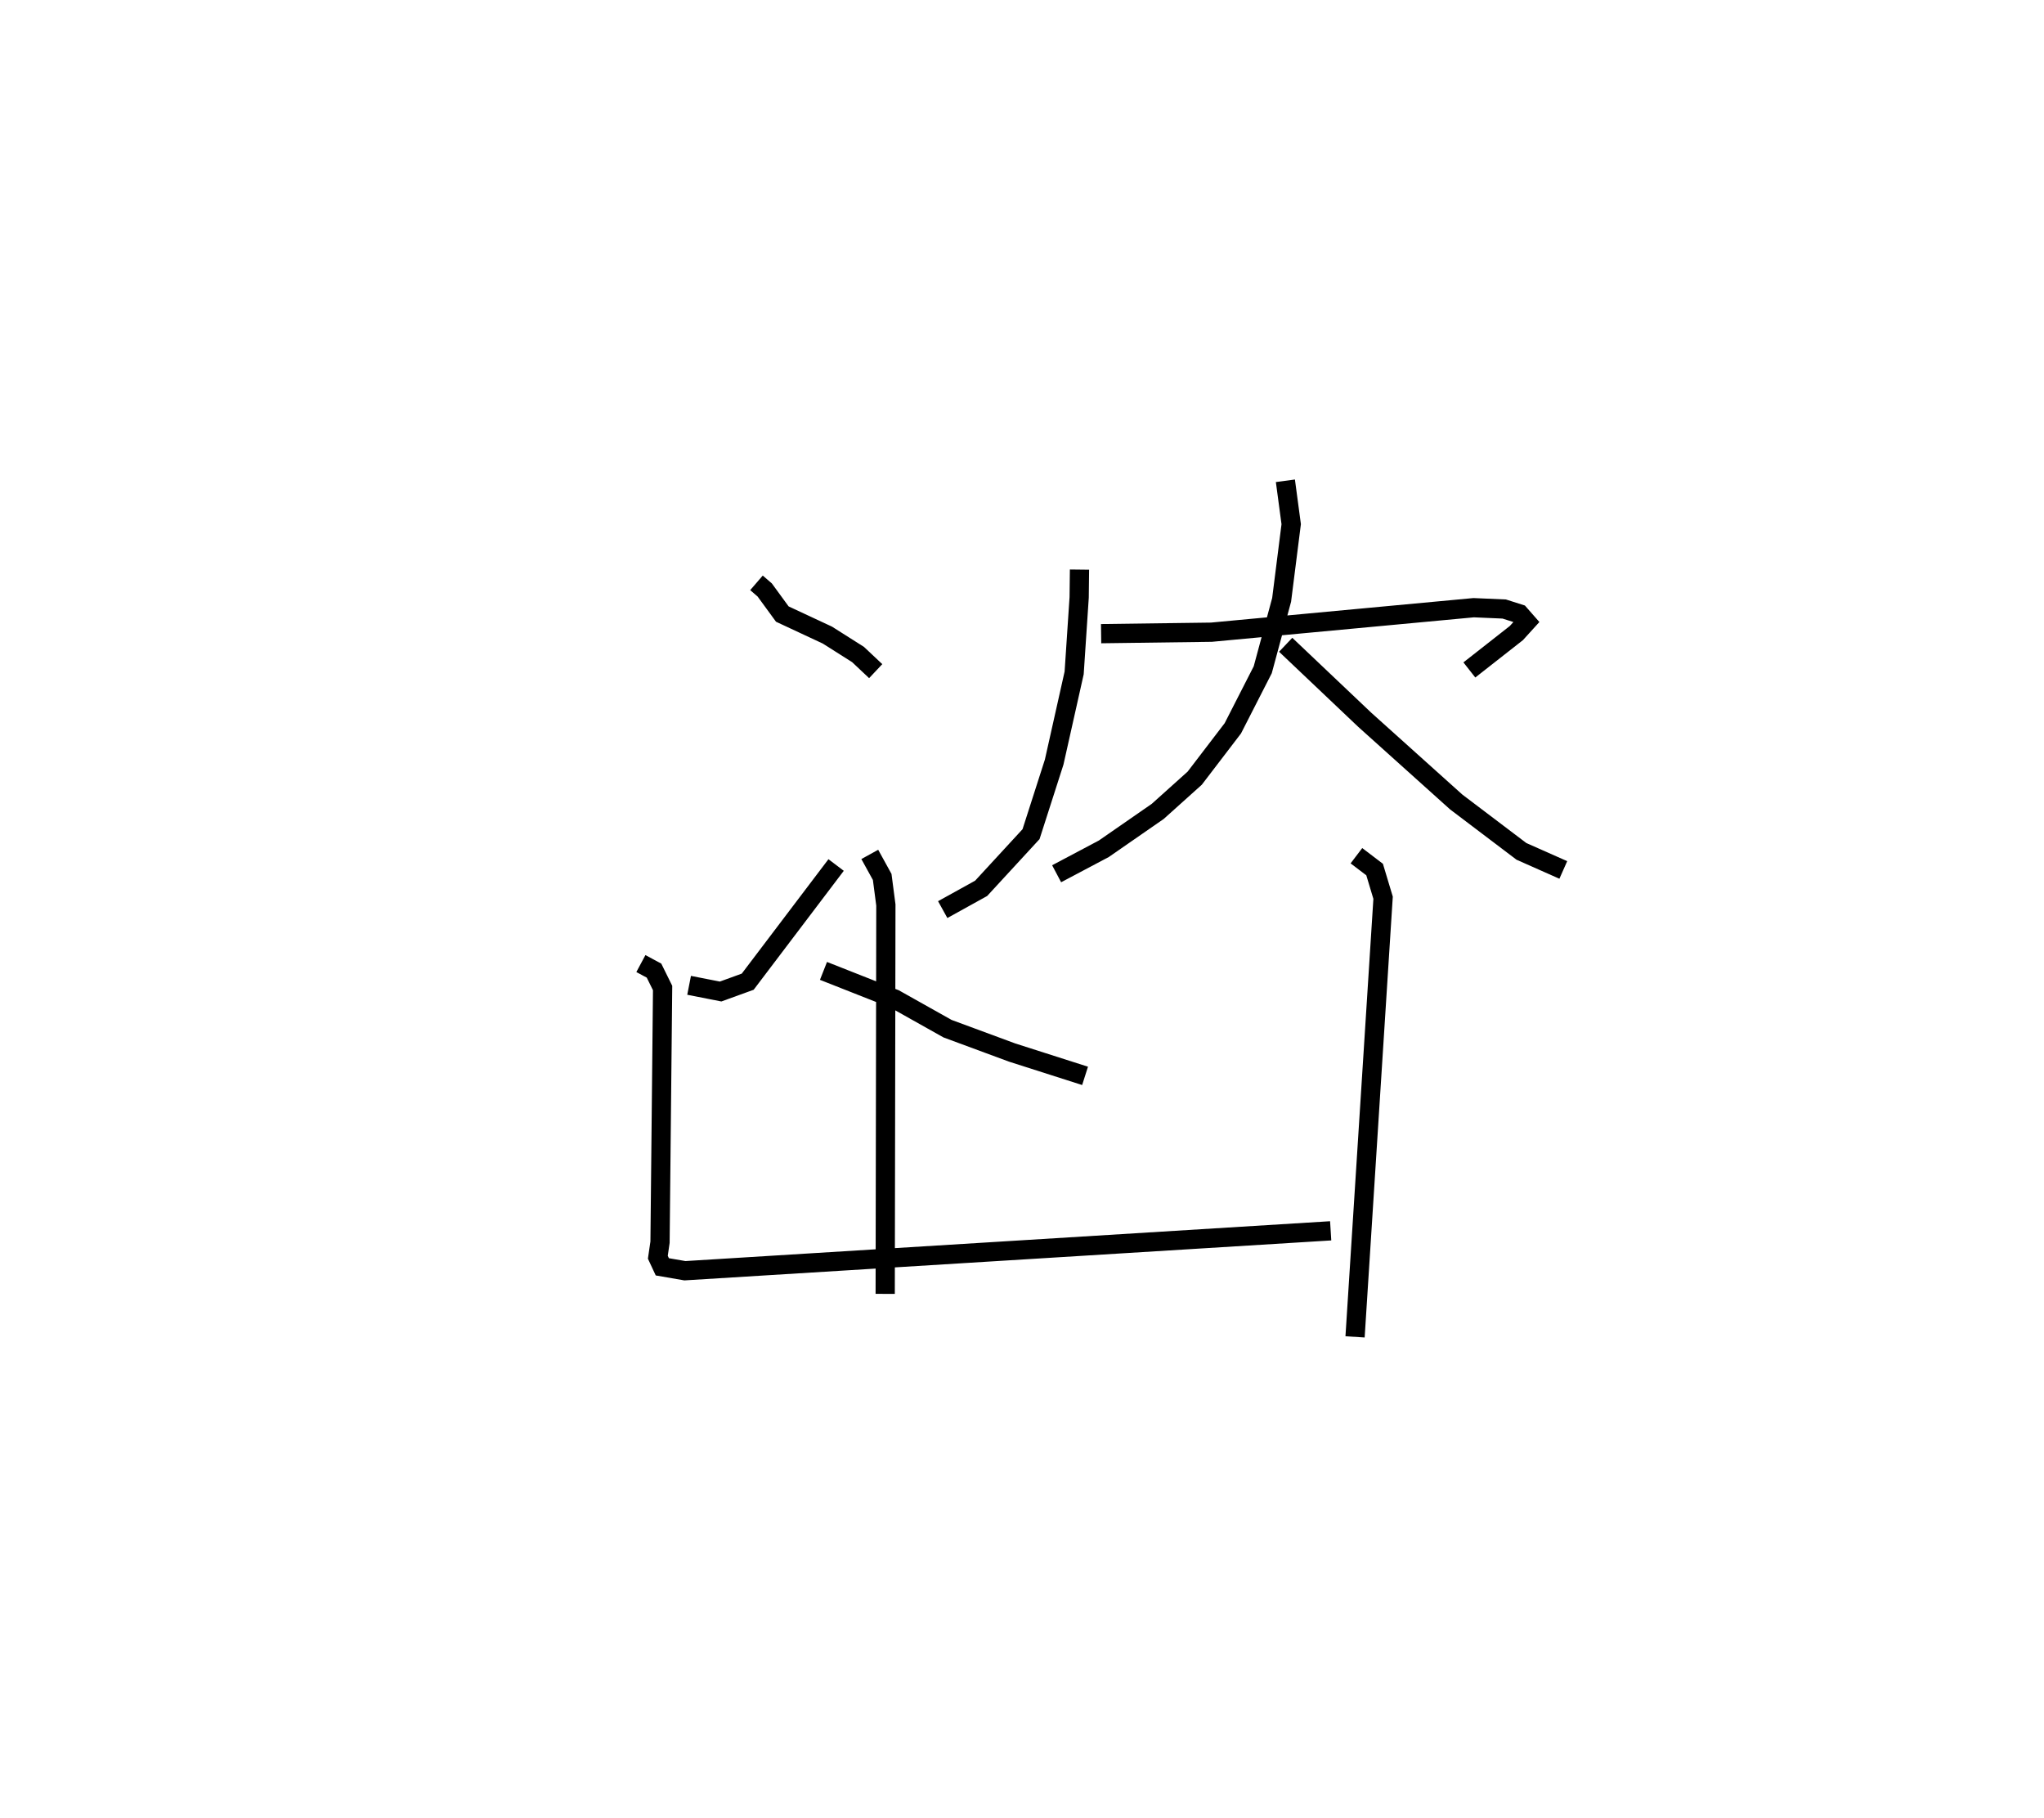 <?xml version="1.0" encoding="utf-8" ?>
<svg baseProfile="full" height="94.512" version="1.1" width="106.308" xmlns="http://www.w3.org/2000/svg" xmlns:ev="http://www.w3.org/2001/xml-events" xmlns:xlink="http://www.w3.org/1999/xlink"><defs /><rect fill="white" height="94.512" width="106.308" x="0" y="0" /><path d="M25,25.623 m0.0,0.0 m14.344,4.683 l0.429,0.37 0.915,1.253 l2.343,1.093 1.595,1.01 l0.919,0.865 m-9.705,16.336 l1.639,0.322 1.409,-0.511 l4.598,-6.067 m12.658,-15.36 l-0.017,1.445 -0.261,3.927 l-1.039,4.637 -1.203,3.747 l-2.595,2.817 -1.999,1.106 m8.238,-14.348 l5.737,-0.076 13.64,-1.274 l1.589,0.069 0.792,0.252 l0.367,0.418 -0.528,0.581 l-2.444,1.917 m-9.568,-9.836 l0.302,2.256 -0.498,3.935 l-0.982,3.635 -1.556,3.045 l-1.982,2.592 -1.923,1.727 l-2.804,1.943 -2.455,1.3 m11.913,-11.906 l4.11,3.898 4.758,4.275 l3.393,2.569 2.178,0.966 m-38.478,5.249 l3.702,1.46 2.75,1.544 l3.361,1.242 3.792,1.212 m-11.197,-11.515 l0.646,1.172 0.191,1.459 l-0.035,20.219 m-12.707,-17.174 l0.683,0.366 0.447,0.905 l-0.134,13.215 -0.114,0.783 l0.233,0.499 1.175,0.203 l33.586,-2.075 m1.339,-19.504 l0.946,0.719 0.441,1.466 l-1.458,22.833 " fill="none" stroke="black" stroke-width="1" /></svg>